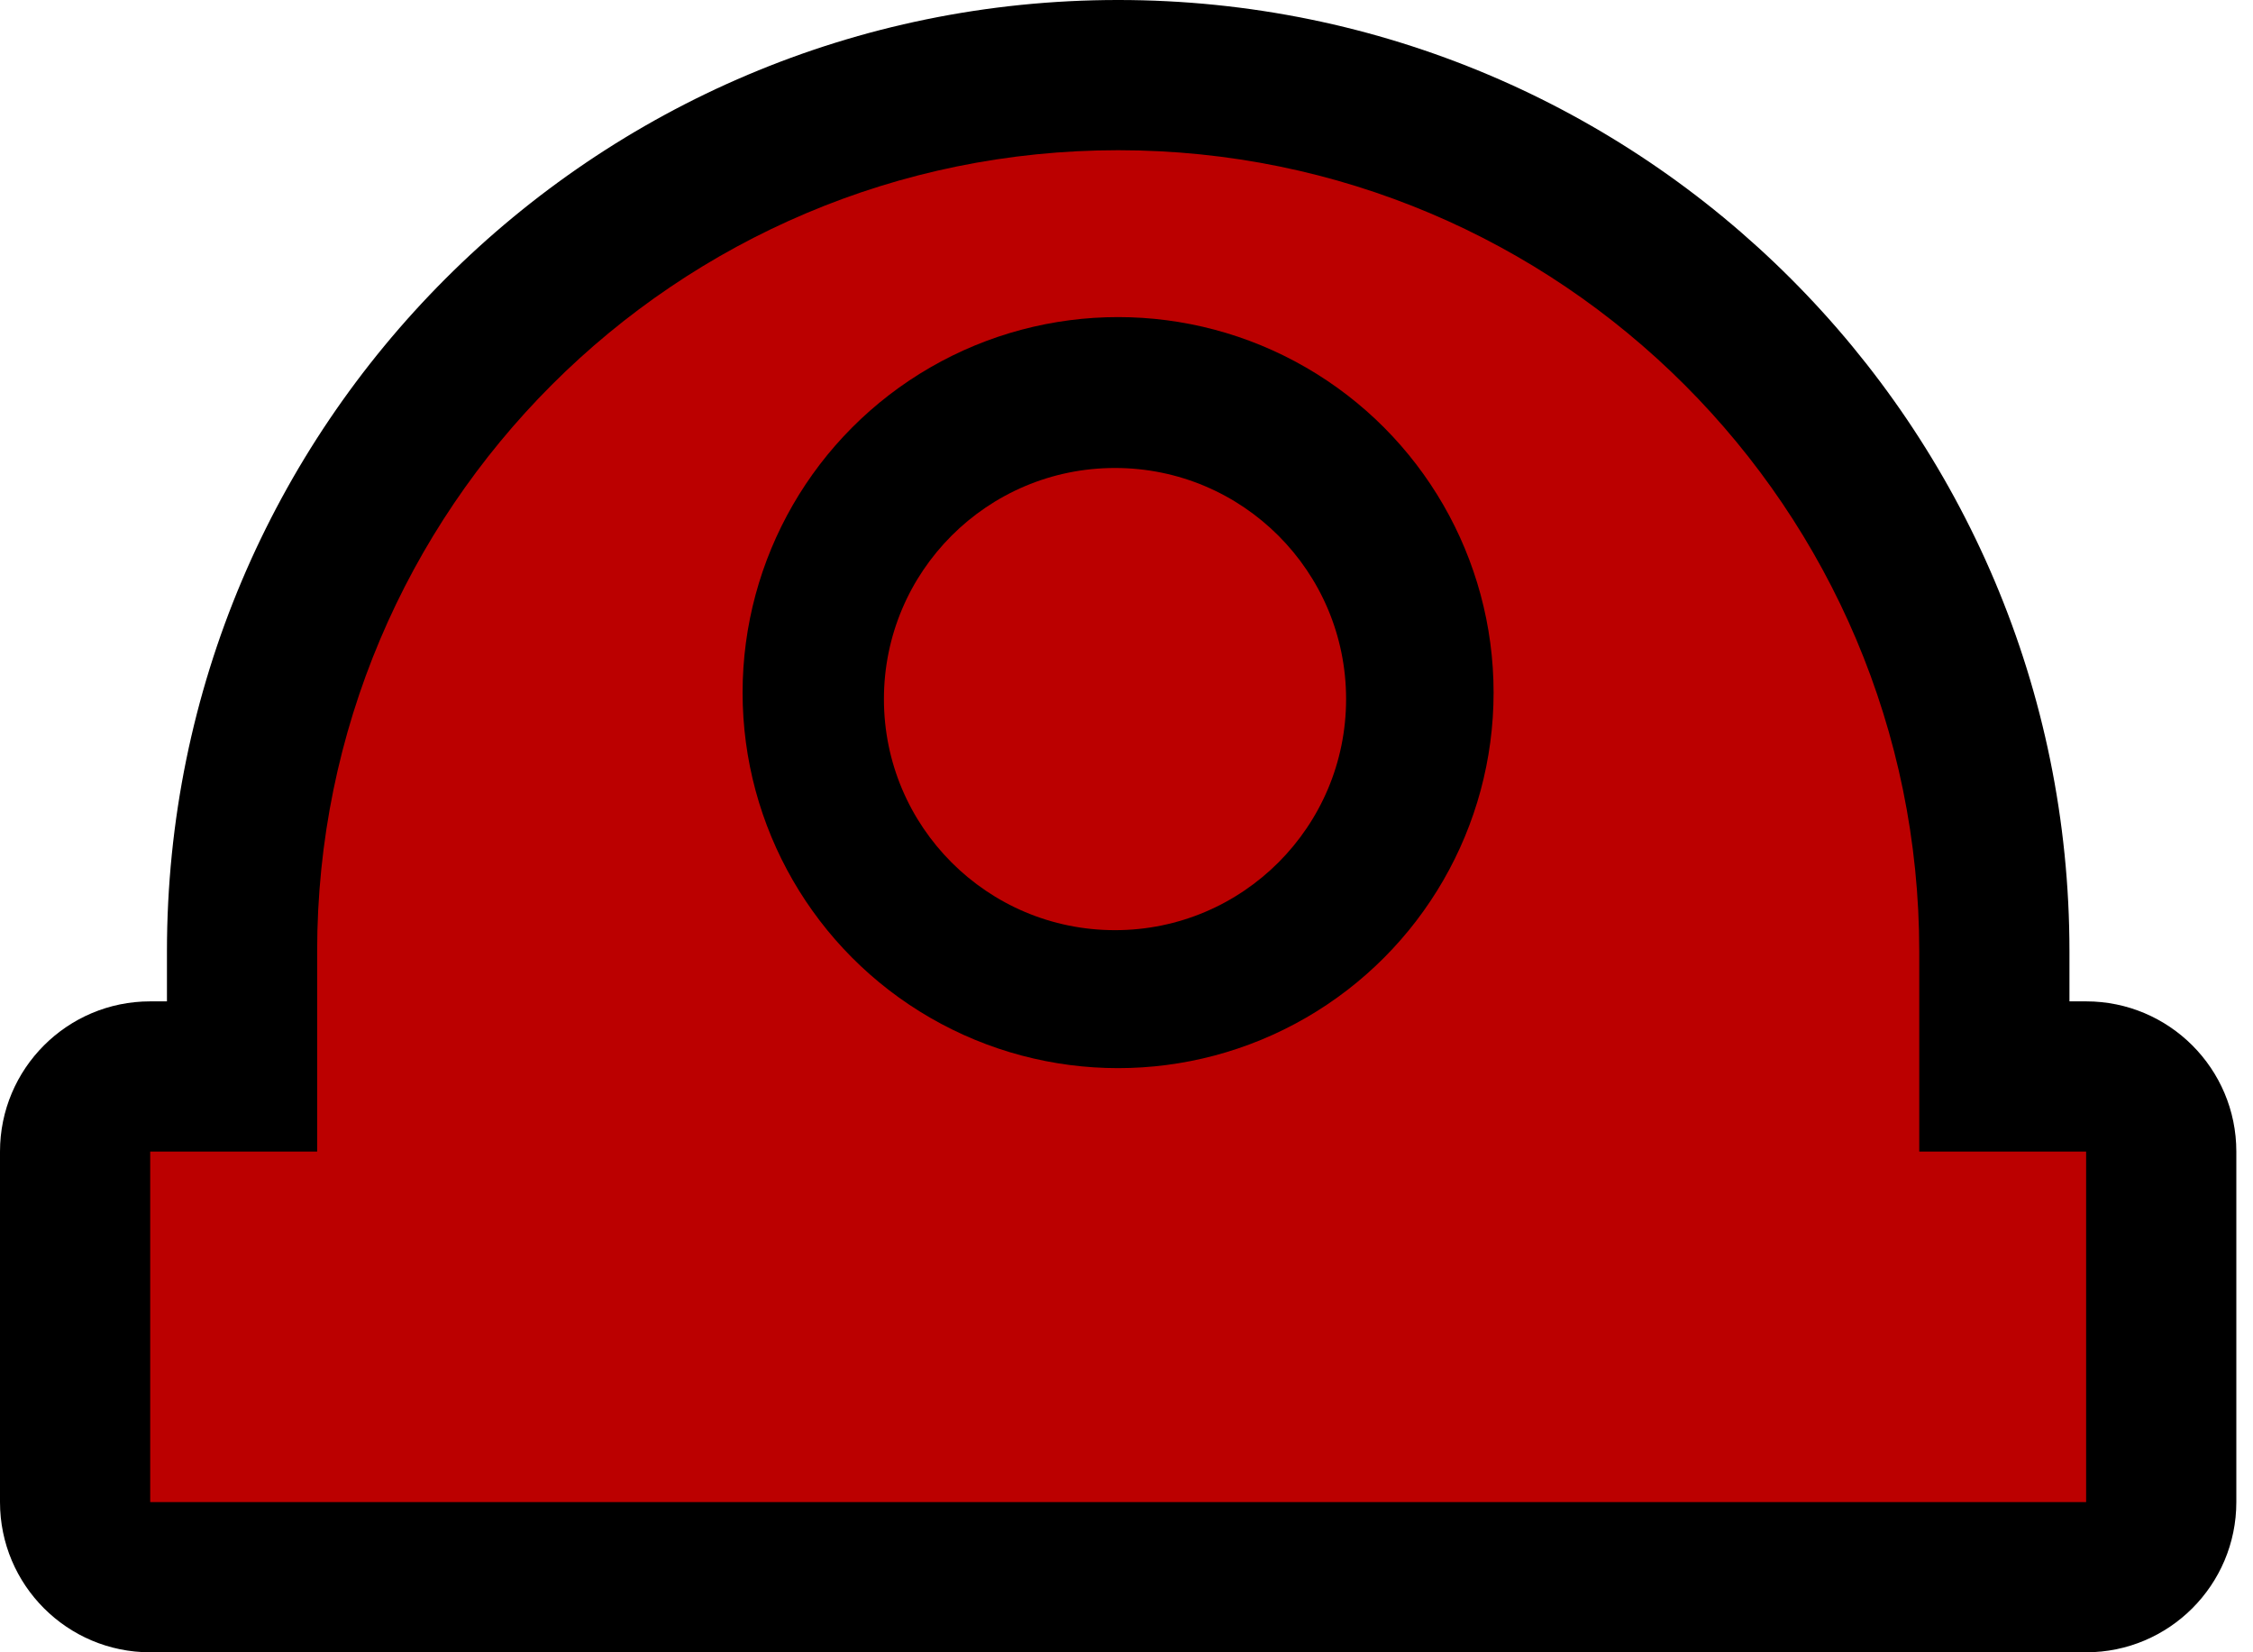 <svg width="30" height="22" viewBox="0 0 30 22" fill="none" xmlns="http://www.w3.org/2000/svg">
<path fill-rule="evenodd" clip-rule="evenodd" d="M3.223 14.333H2C1.448 14.333 1 14.781 1 15.333V20C1 20.552 1.448 21 2 21H27.778C28.33 21 28.778 20.552 28.778 20V15.333C28.778 14.781 28.33 14.333 27.778 14.333H26.556V12.667C26.556 6.223 21.333 1 14.889 1C8.446 1 3.223 6.223 3.223 12.667V14.333Z" fill="#BB0000"/>
<path d="M3.223 14.333V15.333H4.223V14.333H3.223ZM26.556 14.333H25.556V15.333H26.556V14.333ZM3.223 13.333H2V15.333H3.223V13.333ZM2 13.333C0.895 13.333 0 14.229 0 15.333H2H2V13.333ZM0 15.333V20H2V15.333H0ZM0 20C0 21.104 0.895 22 2 22V20V20H0ZM2 22H27.778V20H2V22ZM27.778 22C28.882 22 29.778 21.104 29.778 20H27.778V22ZM29.778 20V15.333H27.778V20H29.778ZM29.778 15.333C29.778 14.229 28.882 13.333 27.778 13.333V15.333V15.333H29.778ZM27.778 13.333H26.556V15.333H27.778V13.333ZM27.556 14.333V12.667H25.556V14.333H27.556ZM27.556 12.667C27.556 5.671 21.885 -6.67572e-05 14.889 -6.67572e-05V2C20.78 2 25.556 6.776 25.556 12.667H27.556ZM14.889 -6.67572e-05C7.894 -6.67572e-05 2.223 5.671 2.223 12.667H4.223C4.223 6.776 8.998 2 14.889 2V-6.67572e-05ZM2.223 12.667V14.333H4.223V12.667H2.223Z" fill="black"/>
<circle r="5" transform="matrix(1 0 0 -1 14.888 9.222)" fill="black"/>
<circle r="3.077" transform="matrix(1 0 0 -1 14.847 9.308)" fill="#BB0000"/>
</svg>
